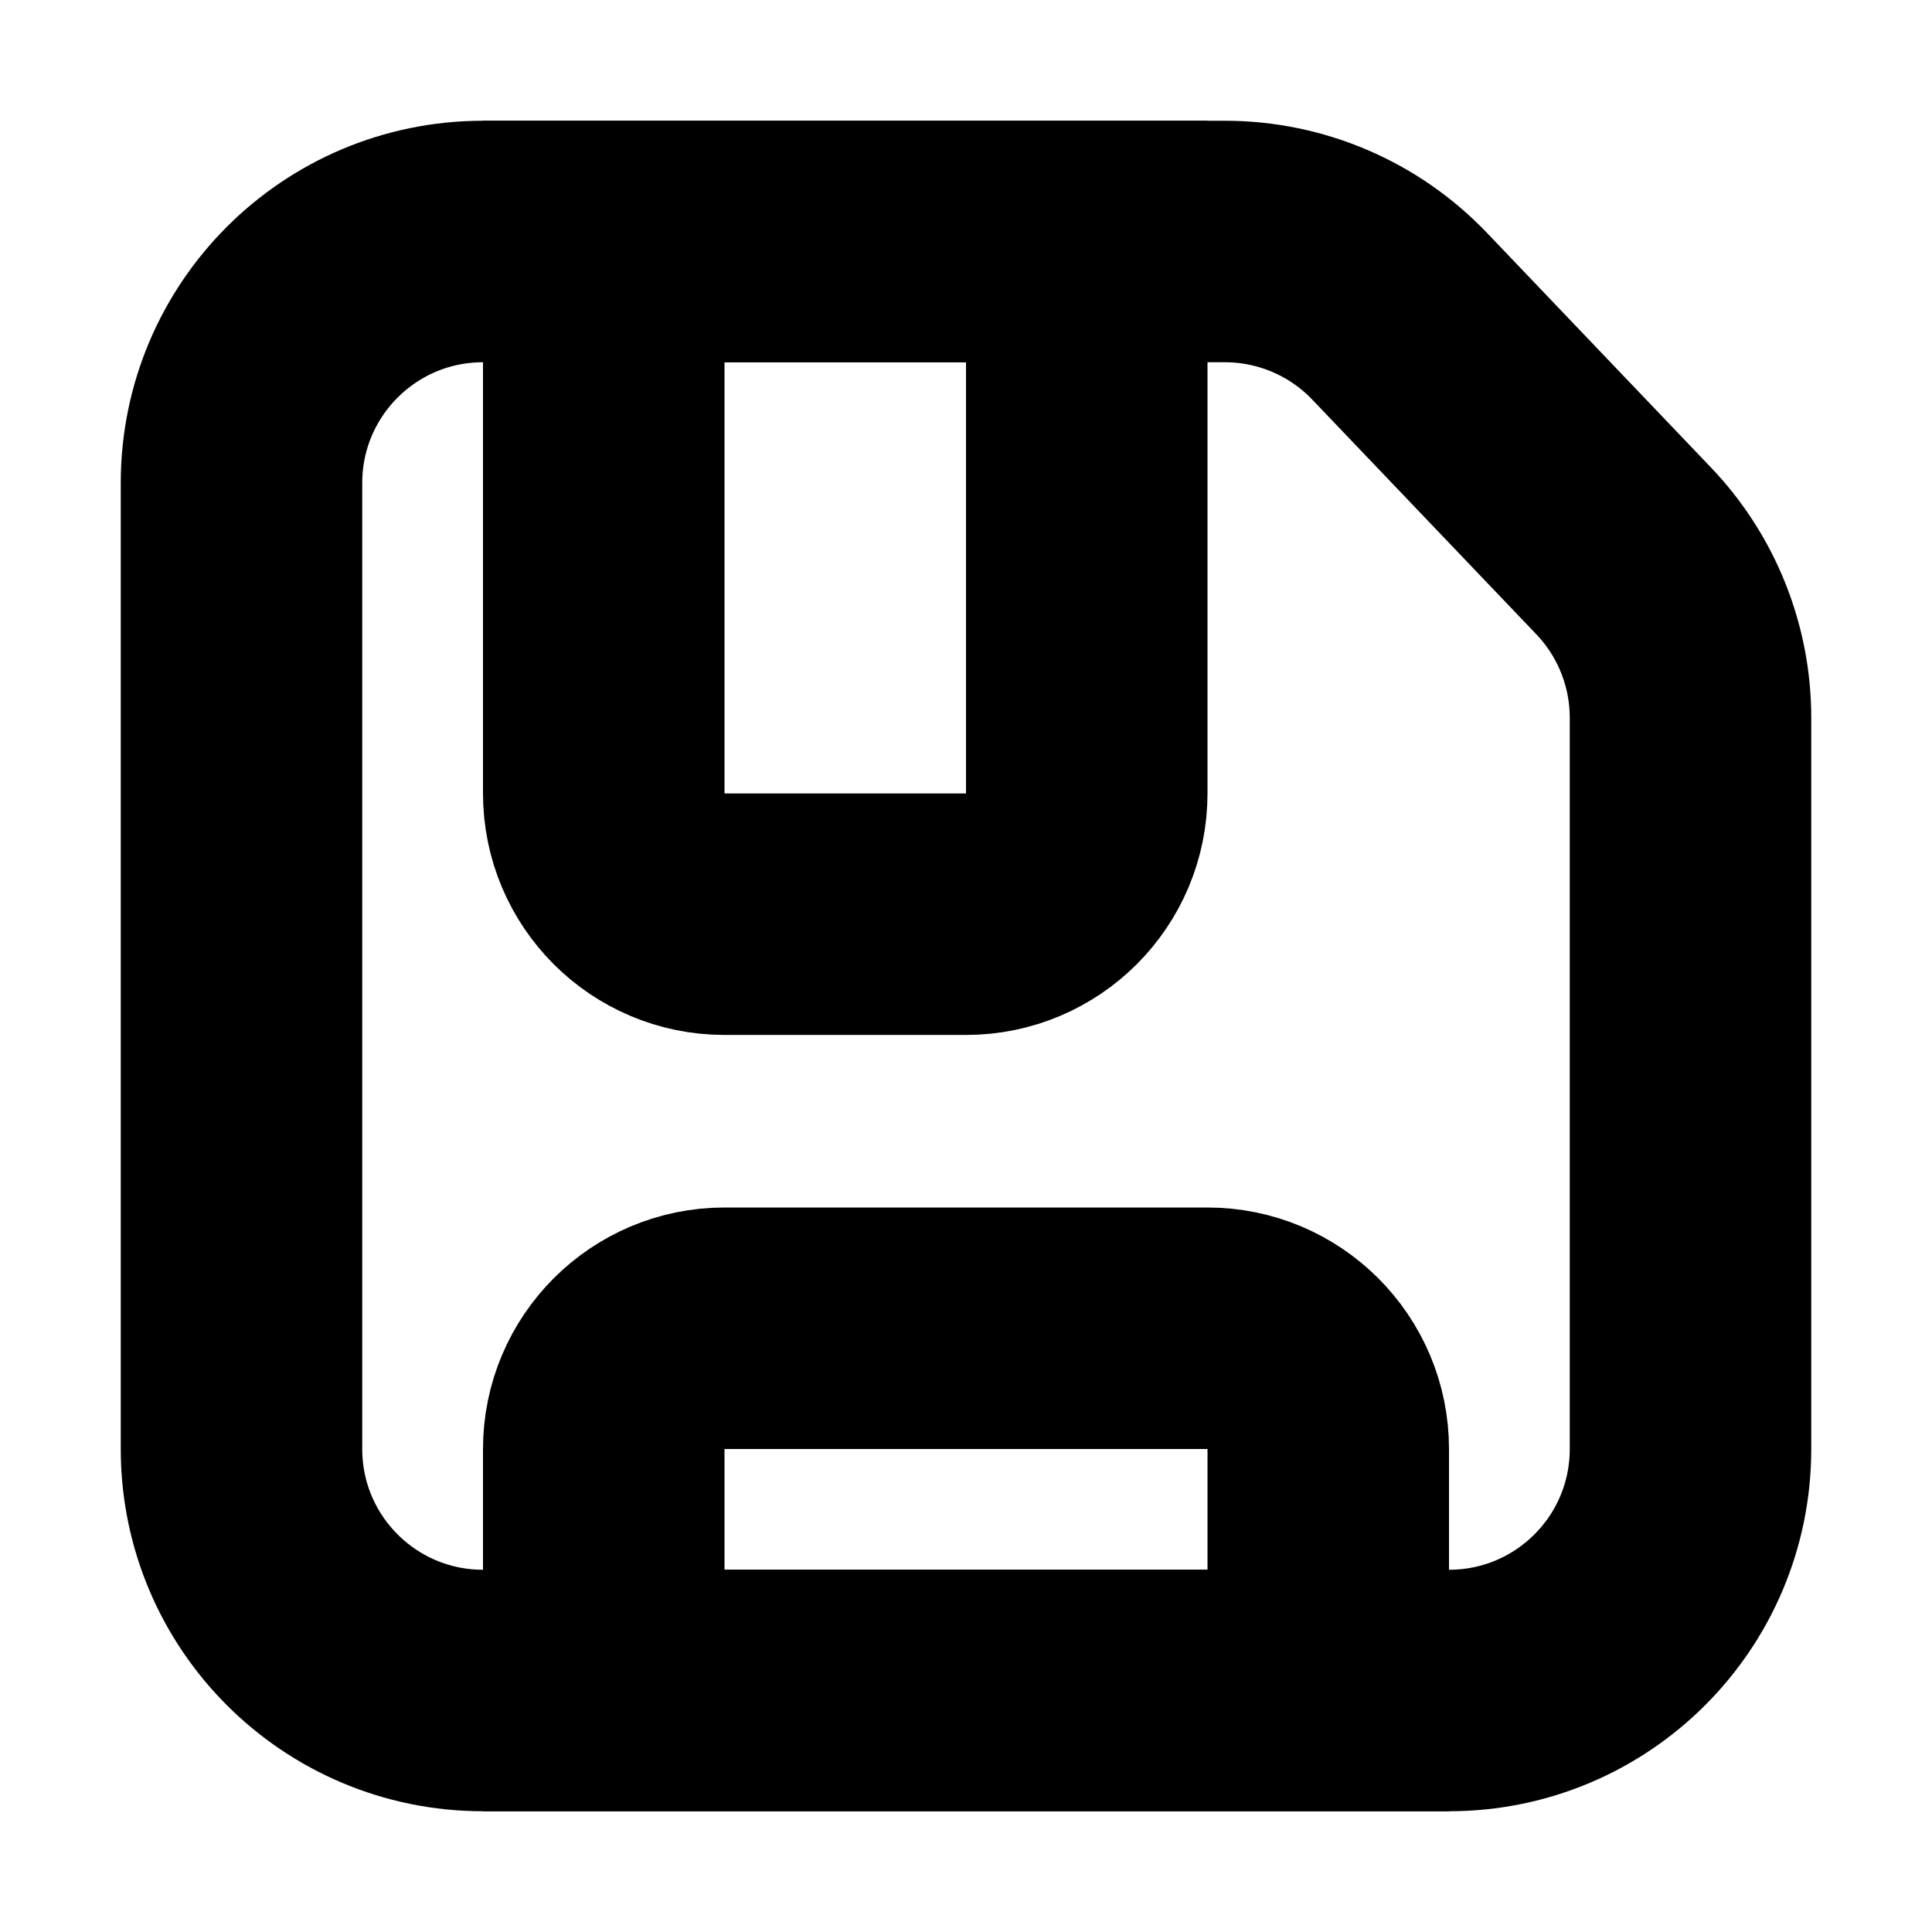 <?xml version="1.0" encoding="UTF-8"?>
<svg width="16px" height="16px" viewBox="0 0 16 16" version="1.1" xmlns="http://www.w3.org/2000/svg" xmlns:xlink="http://www.w3.org/1999/xlink">
    <title>save</title>
    <g id="1" stroke="currentColor" stroke-width="1" fill="none" fill-rule="evenodd">
        <g id="12_Icon" transform="translate(-343, -81)">
            <g id="save" transform="translate(343, 81)">
                <rect id="矩形" fill="currentColor" opacity="0" x="0" y="0" width="16" height="16"></rect>
                <path d="M4,2 L10.144,2 C10.691,2 11.214,2.224 11.591,2.619 L13.447,4.563 C13.802,4.935 14,5.43 14,5.944 L14,12 C14,13.105 13.105,14 12,14 L4,14 C2.895,14 2,13.105 2,12 L2,4 C2,2.895 2.895,2 4,2 Z" id="矩形" stroke="currentColor" stroke-width="2" stroke-linecap="round"></path>
                <path d="M5,2 L9,2 L9,6.571 C9,7.124 8.552,7.571 8,7.571 L6,7.571 C5.448,7.571 5,7.124 5,6.571 L5,2 L5,2 Z" id="矩形" stroke="currentColor" stroke-width="2" stroke-linecap="round"></path>
                <path d="M5,11 L11,11 L11,13 C11,13.552 10.552,14 10,14 L6,14 C5.448,14 5,13.552 5,13 L5,11 L5,11 Z" id="矩形备份-11" stroke="currentColor" stroke-width="2" stroke-linecap="round" transform="translate(8, 12.5) rotate(-180) translate(-8, -12.5) "></path>
            </g>
        </g>
    </g>
</svg>
